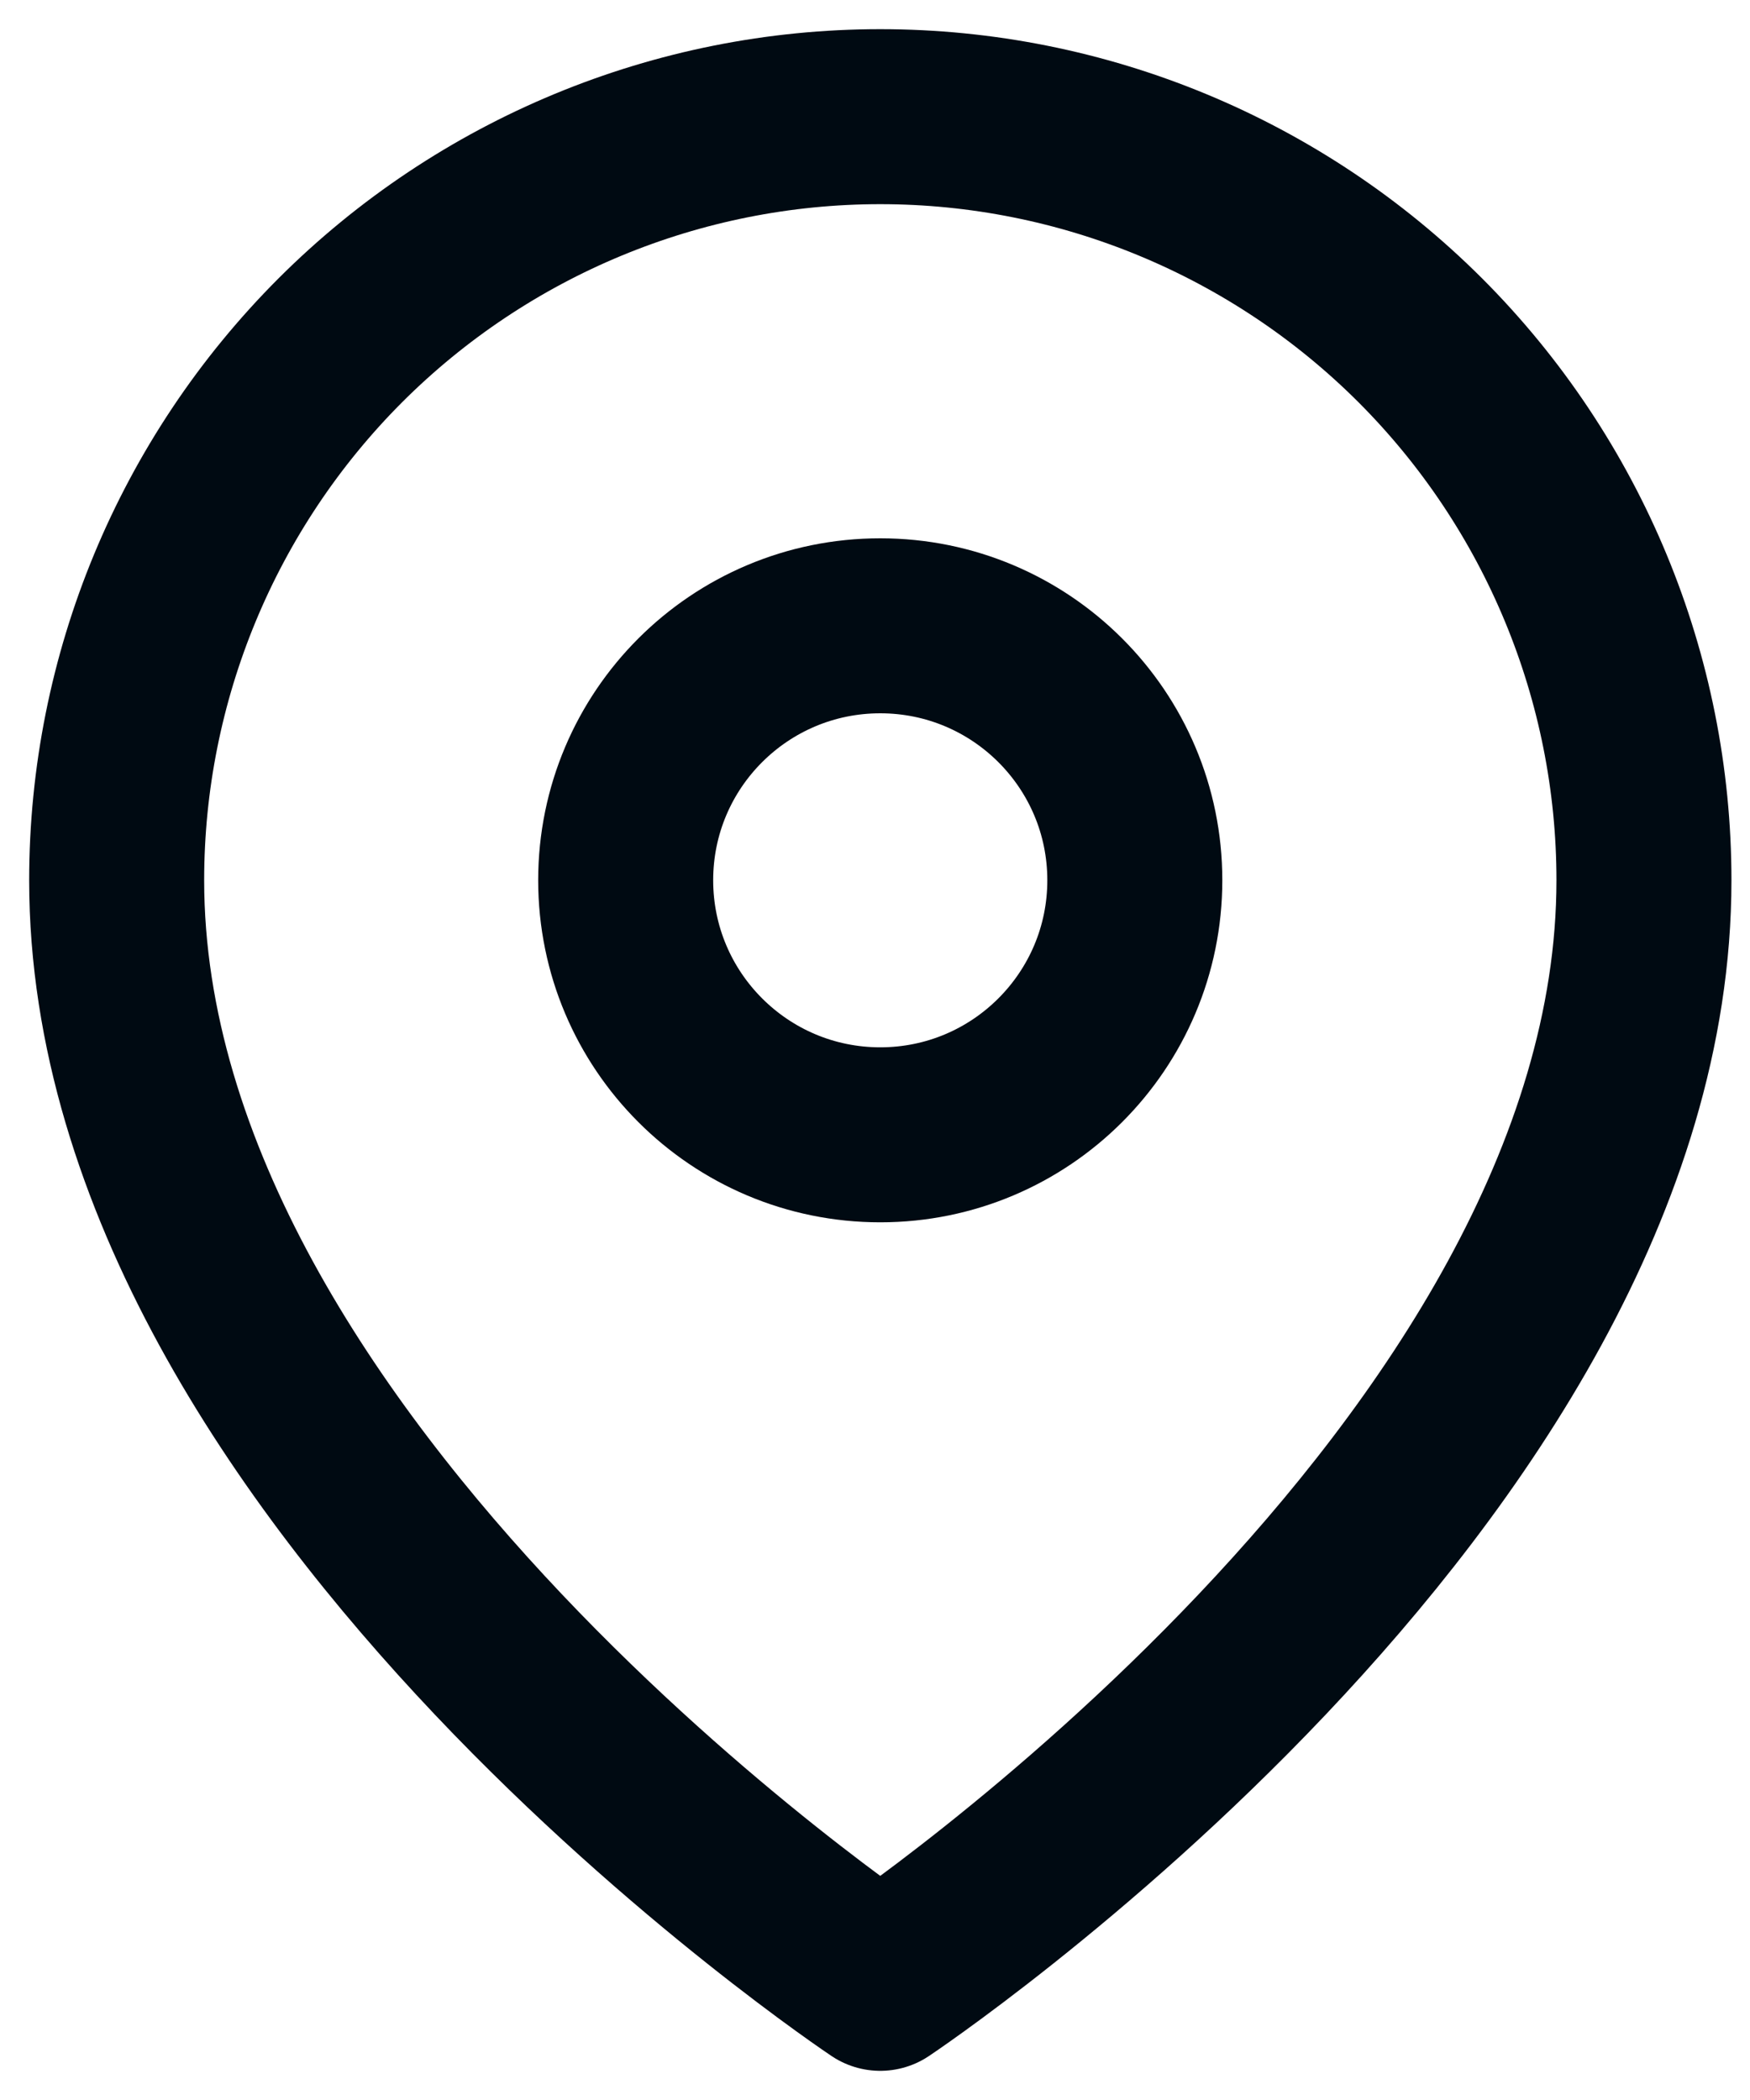 <svg xmlns="http://www.w3.org/2000/svg" width="15" height="18" viewBox="0 0 15 18" fill="none"><path d="M14.091 7.545C14.091 12.636 7.545 17 7.545 17C7.545 17 1 12.636 1 7.545C1 5.809 1.69 4.145 2.917 2.917C4.145 1.69 5.809 1 7.545 1C9.281 1 10.946 1.69 12.174 2.917C13.401 4.145 14.091 5.809 14.091 7.545Z" stroke="#000A12" stroke-width="1.5" stroke-linecap="round" stroke-linejoin="round"/><path d="M7.545 9.727C8.75 9.727 9.727 8.75 9.727 7.545C9.727 6.34 8.75 5.364 7.545 5.364C6.34 5.364 5.363 6.34 5.363 7.545C5.363 8.75 6.34 9.727 7.545 9.727Z" stroke="#000A12" stroke-width="1.5" stroke-linecap="round" stroke-linejoin="round"/></svg>